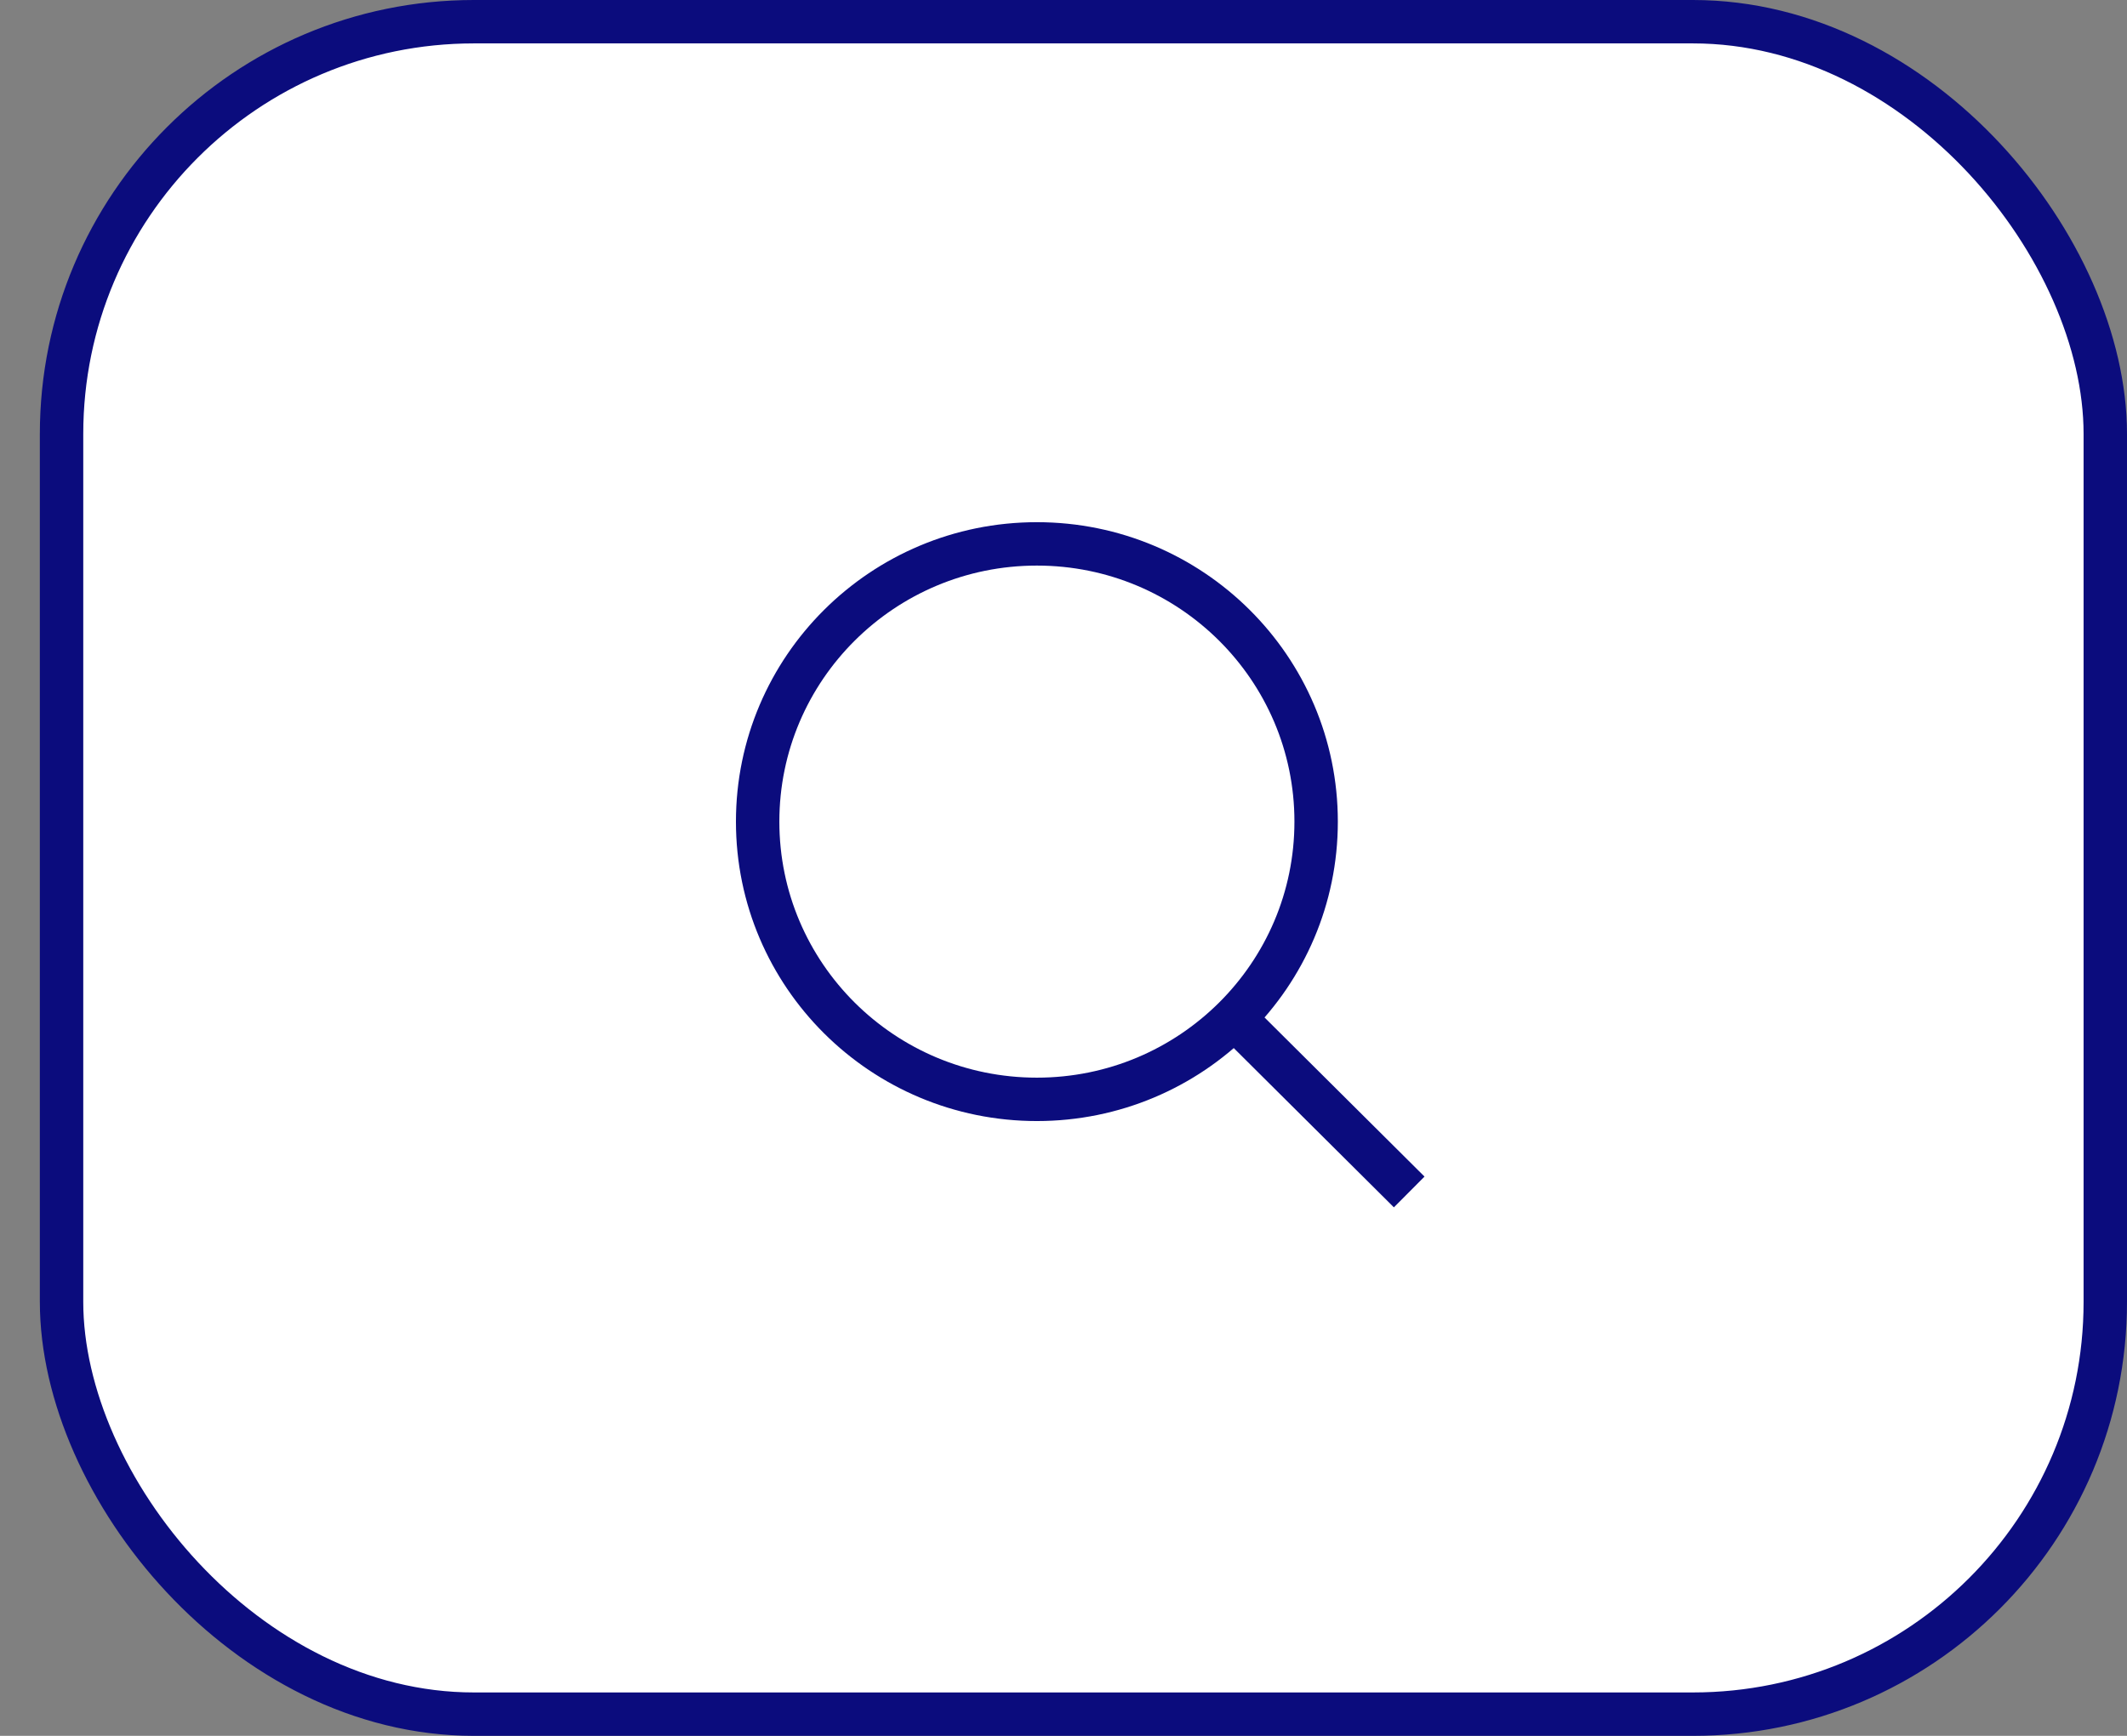 <svg width="49" height="40" viewBox="0 0 49 40" fill="none" xmlns="http://www.w3.org/2000/svg">
<rect x="0" y="0" width="49" height="40" fill="#808080" stroke="none"/>
<rect x="1.418" y="0.5" width="47.082" height="39" rx="9.5" fill="white"/>
<path d="M32.464 27.467L28.175 23.2M23.887 25.333C20.334 25.333 17.454 22.468 17.454 18.933C17.454 15.399 20.334 12.533 23.887 12.533C27.44 12.533 30.32 15.399 30.32 18.933C30.32 22.468 27.44 25.333 23.887 25.333Z" stroke="#0B0C7D"/>
<rect x="1.418" y="0.5" width="47.082" height="39" rx="9.5" stroke="#0B0C7D"/>
</svg>
